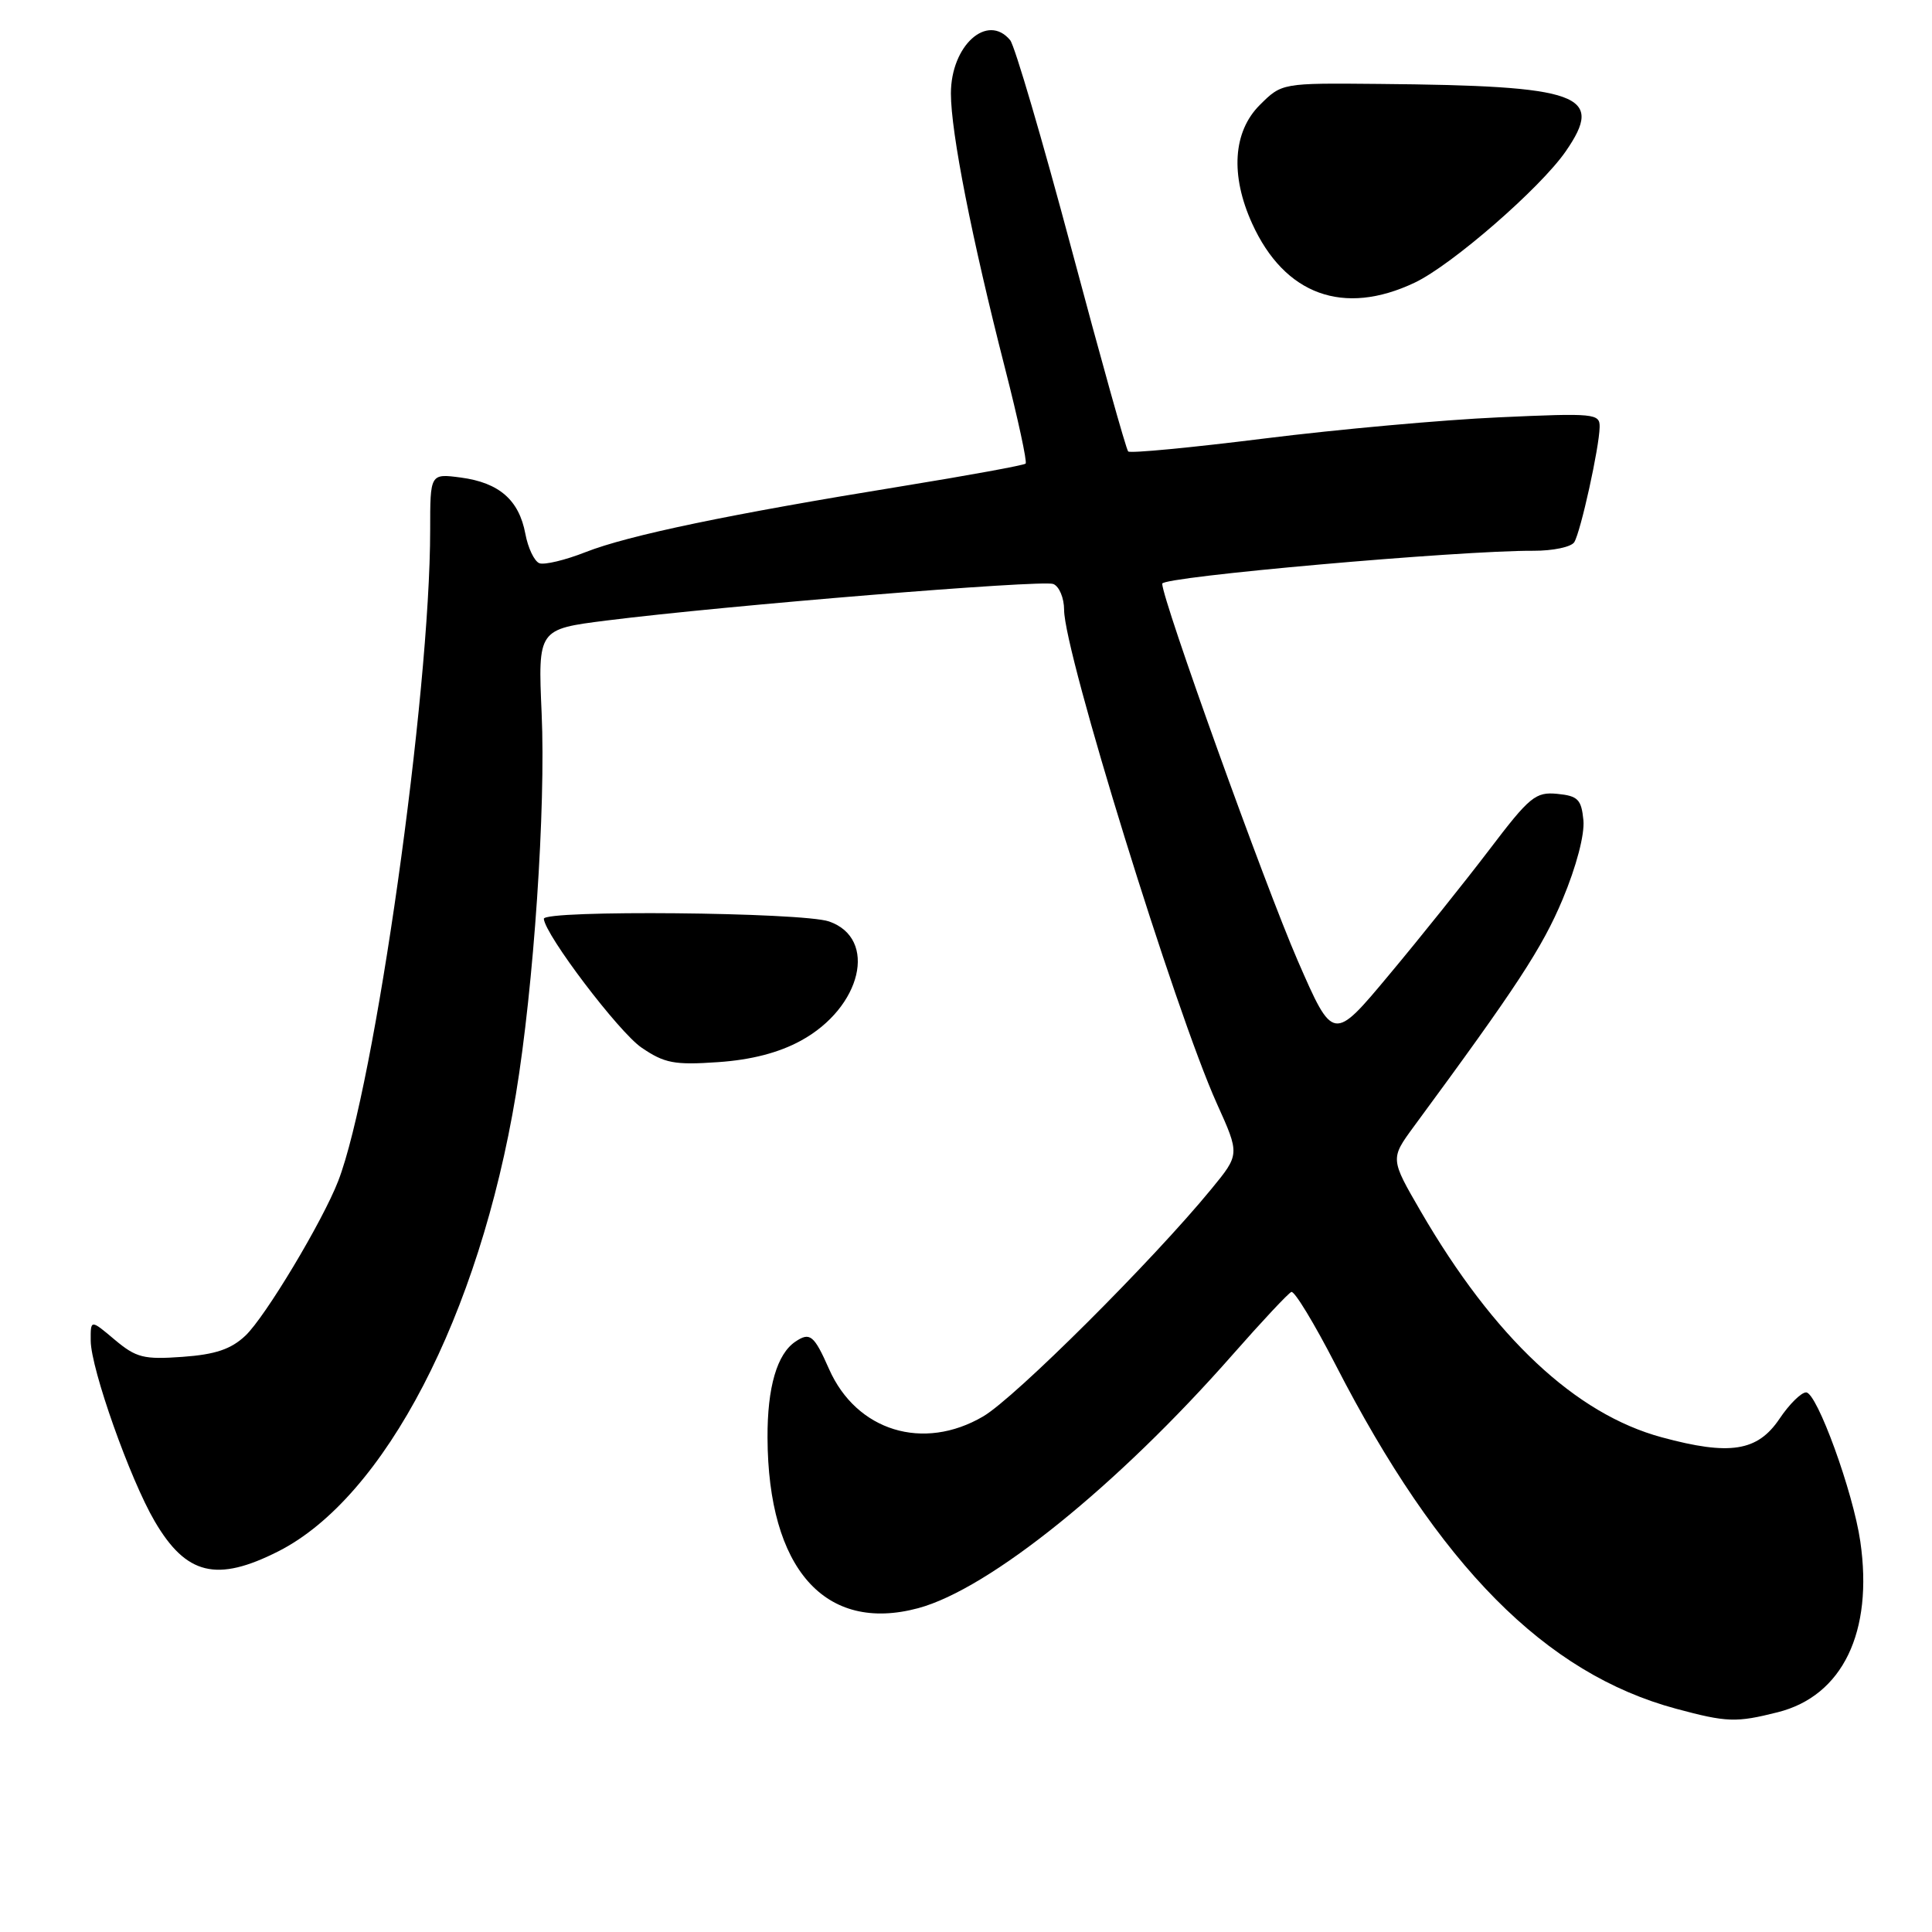 <?xml version="1.0" encoding="UTF-8" standalone="no"?>
<!DOCTYPE svg PUBLIC "-//W3C//DTD SVG 1.1//EN" "http://www.w3.org/Graphics/SVG/1.1/DTD/svg11.dtd" >
<svg xmlns="http://www.w3.org/2000/svg" xmlns:xlink="http://www.w3.org/1999/xlink" version="1.1" viewBox="0 0 256 256">
 <g >
 <path fill="currentColor"
d=" M 235.56 226.88 C 244.15 224.72 248.24 216.25 246.50 204.25 C 245.55 197.68 240.75 184.50 239.32 184.50 C 238.67 184.50 237.08 186.07 235.79 188.00 C 232.88 192.32 229.22 192.90 220.19 190.45 C 208.77 187.36 197.97 177.24 188.26 160.52 C 184.21 153.54 184.21 153.54 187.35 149.26 C 201.02 130.70 204.35 125.60 207.05 119.18 C 208.88 114.81 209.99 110.58 209.81 108.68 C 209.54 105.92 209.08 105.46 206.35 105.19 C 203.47 104.91 202.69 105.55 197.35 112.58 C 194.13 116.81 188.16 124.27 184.07 129.16 C 176.65 138.06 176.65 138.06 171.95 127.28 C 167.57 117.20 154.00 79.46 154.00 77.34 C 154.00 76.42 193.39 72.93 203.19 72.98 C 205.77 72.99 208.20 72.48 208.60 71.84 C 209.45 70.46 211.91 59.31 211.96 56.60 C 212.00 54.79 211.33 54.72 198.59 55.30 C 191.21 55.63 177.26 56.89 167.57 58.10 C 157.89 59.31 149.75 60.09 149.49 59.82 C 149.22 59.56 145.85 47.49 141.98 32.99 C 138.11 18.50 134.46 6.05 133.85 5.32 C 130.83 1.68 126.00 6.04 126.00 12.39 C 126.00 17.55 128.77 31.60 133.16 48.76 C 134.89 55.51 136.12 61.21 135.90 61.43 C 135.68 61.65 128.30 63.00 119.50 64.43 C 96.74 68.12 83.25 70.93 77.59 73.16 C 74.90 74.22 72.14 74.88 71.47 74.63 C 70.80 74.37 69.96 72.61 69.61 70.72 C 68.77 66.25 66.14 63.96 61.08 63.28 C 57.00 62.74 57.00 62.74 57.00 70.21 C 57.00 91.98 49.65 144.00 44.81 156.50 C 42.74 161.84 35.13 174.53 32.51 176.99 C 30.61 178.78 28.53 179.48 24.19 179.79 C 19.04 180.16 18.05 179.91 15.20 177.52 C 12.00 174.82 12.00 174.82 12.02 177.66 C 12.05 181.38 17.23 196.01 20.50 201.58 C 24.67 208.71 28.72 209.69 36.88 205.56 C 50.97 198.42 63.49 174.33 68.36 145.00 C 70.72 130.72 72.33 107.06 71.77 94.52 C 71.28 83.37 71.28 83.37 80.39 82.22 C 96.18 80.23 138.06 76.81 139.56 77.38 C 140.35 77.69 141.00 79.23 141.00 80.82 C 141.00 86.43 155.70 133.94 161.24 146.23 C 164.28 152.96 164.28 152.96 160.52 157.54 C 152.76 167.01 134.51 185.20 130.28 187.68 C 122.34 192.34 113.49 189.62 109.86 181.42 C 107.87 176.91 107.33 176.47 105.40 177.77 C 102.96 179.40 101.67 183.82 101.70 190.50 C 101.77 207.87 109.32 216.41 121.67 213.09 C 131.09 210.55 148.06 196.87 163.33 179.50 C 167.20 175.10 170.70 171.36 171.11 171.19 C 171.52 171.02 174.15 175.36 176.96 180.82 C 190.68 207.53 204.76 221.75 222.10 226.42 C 228.83 228.23 230.05 228.27 235.56 226.88 Z  M 106.13 137.89 C 114.18 133.49 116.34 124.36 109.86 122.10 C 106.32 120.87 71.96 120.55 72.06 121.75 C 72.24 123.90 81.99 136.75 85.00 138.81 C 88.05 140.89 89.35 141.14 95.13 140.74 C 99.55 140.44 103.21 139.49 106.13 137.89 Z  M 187.46 37.45 C 192.36 35.13 204.08 24.94 207.45 20.08 C 212.69 12.51 209.52 11.36 182.67 11.12 C 169.85 11.00 169.85 11.00 166.92 13.92 C 163.38 17.46 163.01 23.22 165.91 29.61 C 170.21 39.08 178.03 41.93 187.46 37.45 Z "/>
</g>
</svg>